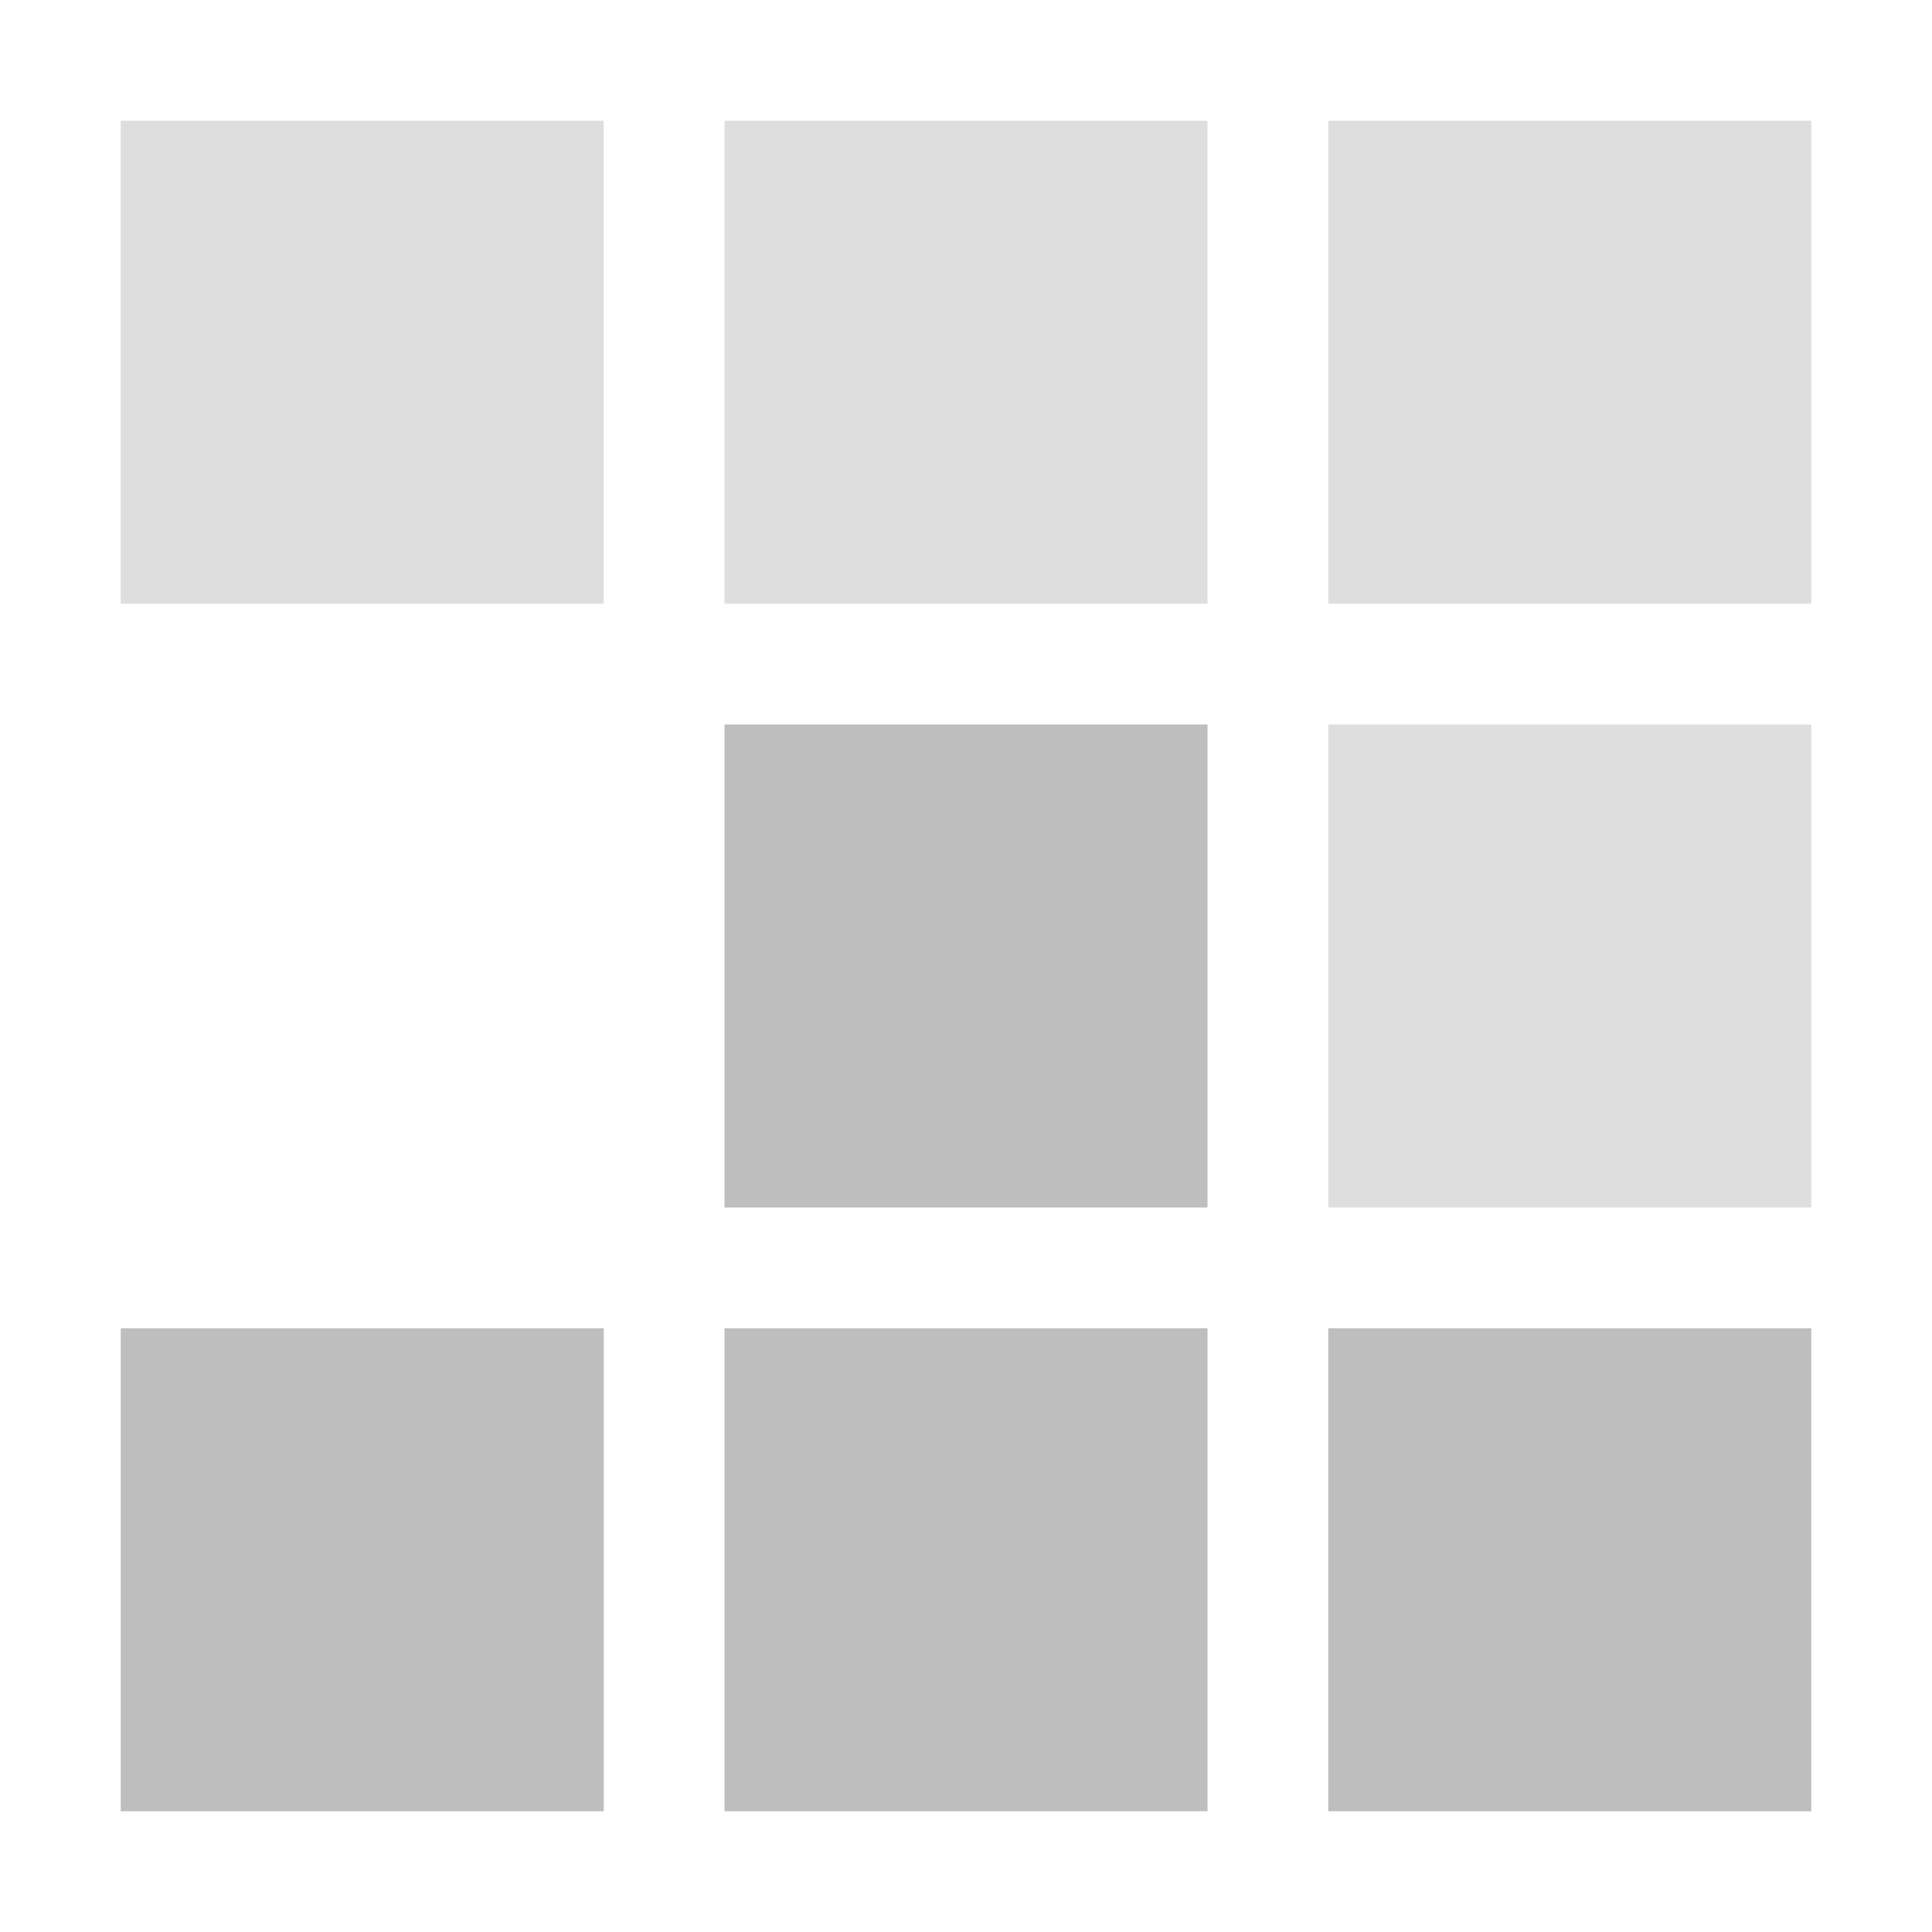 <?xml version="1.0" encoding="UTF-8"?>
<svg height="16px" viewBox="0 0 16 16" width="16px" xmlns="http://www.w3.org/2000/svg">
    <g fill="#bebebe">
        <g fill-opacity="0.502">
            <path d="m 10 5 h -4 v -4 h 4 z m 0 0"/>
            <path d="m 5 5 h -4 v -4 h 4 z m 0 0"/>
            <path d="m 15 5 h -4 v -4 h 4 z m 0 0"/>
        </g>
        <path d="m 5 15 h -4 v -4 h 4 z m 0 0"/>
        <path d="m 10 10 h -4 v -4 h 4 z m 0 0"/>
        <path d="m 10 15 h -4 v -4 h 4 z m 0 0"/>
        <path d="m 15 10 h -4 v -4 h 4 z m 0 0" fill-opacity="0.502"/>
        <path d="m 15 15 h -4 v -4 h 4 z m 0 0"/>
    </g>
</svg>
